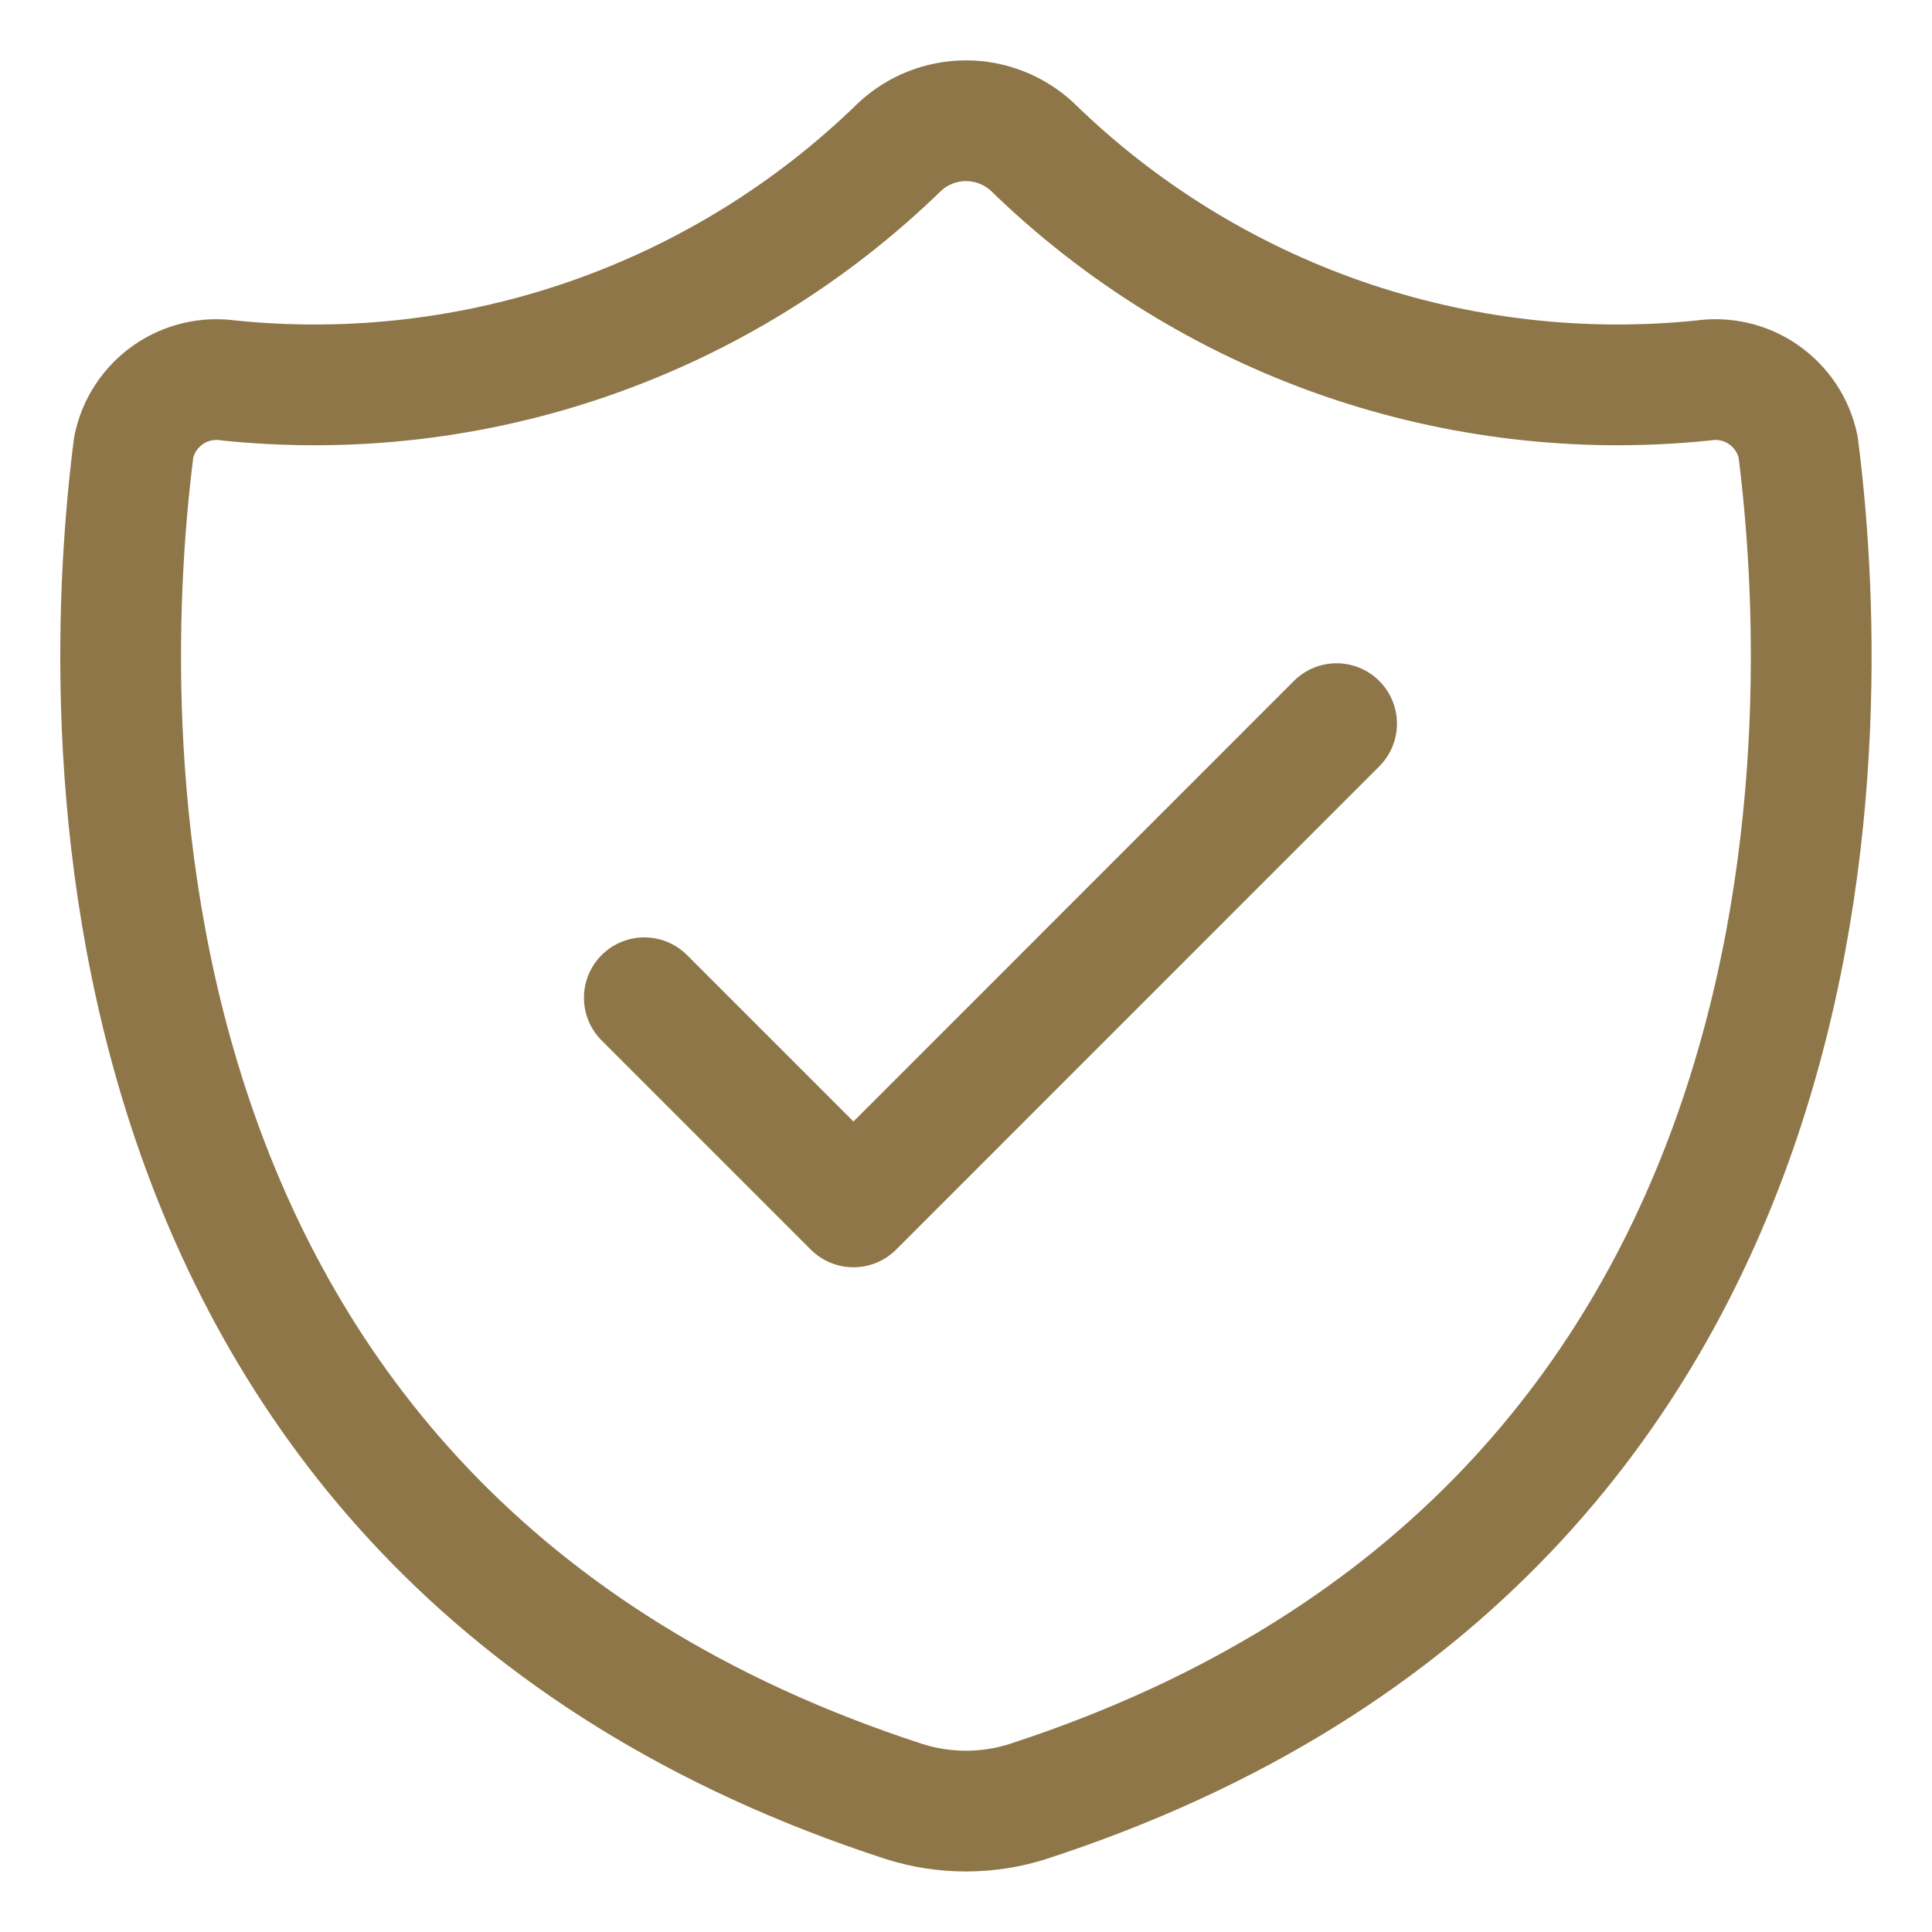 <svg width="16" height="16" viewBox="0 0 16 16" fill="none" xmlns="http://www.w3.org/2000/svg">
<path d="M5.336 8.263L7.068 9.995L11.069 5.993" stroke="#8E7648" stroke-linecap="round" stroke-linejoin="round"/>
<path d="M8.51 14.92C15.464 12.657 15.164 5.82 14.891 3.699C14.854 3.524 14.752 3.371 14.606 3.269C14.46 3.167 14.281 3.125 14.104 3.151C13.093 3.255 12.071 3.135 11.111 2.801C10.151 2.466 9.276 1.925 8.548 1.215C8.399 1.077 8.203 1 8 1C7.796 1 7.601 1.077 7.452 1.215C6.724 1.925 5.849 2.466 4.889 2.801C3.928 3.136 2.906 3.255 1.895 3.151C1.719 3.125 1.539 3.167 1.393 3.269C1.247 3.371 1.145 3.524 1.108 3.699C0.835 5.821 0.535 12.659 7.489 14.92C7.821 15.025 8.178 15.025 8.51 14.92Z" stroke="#8E7648" stroke-linecap="round" stroke-linejoin="round"/>
</svg>
